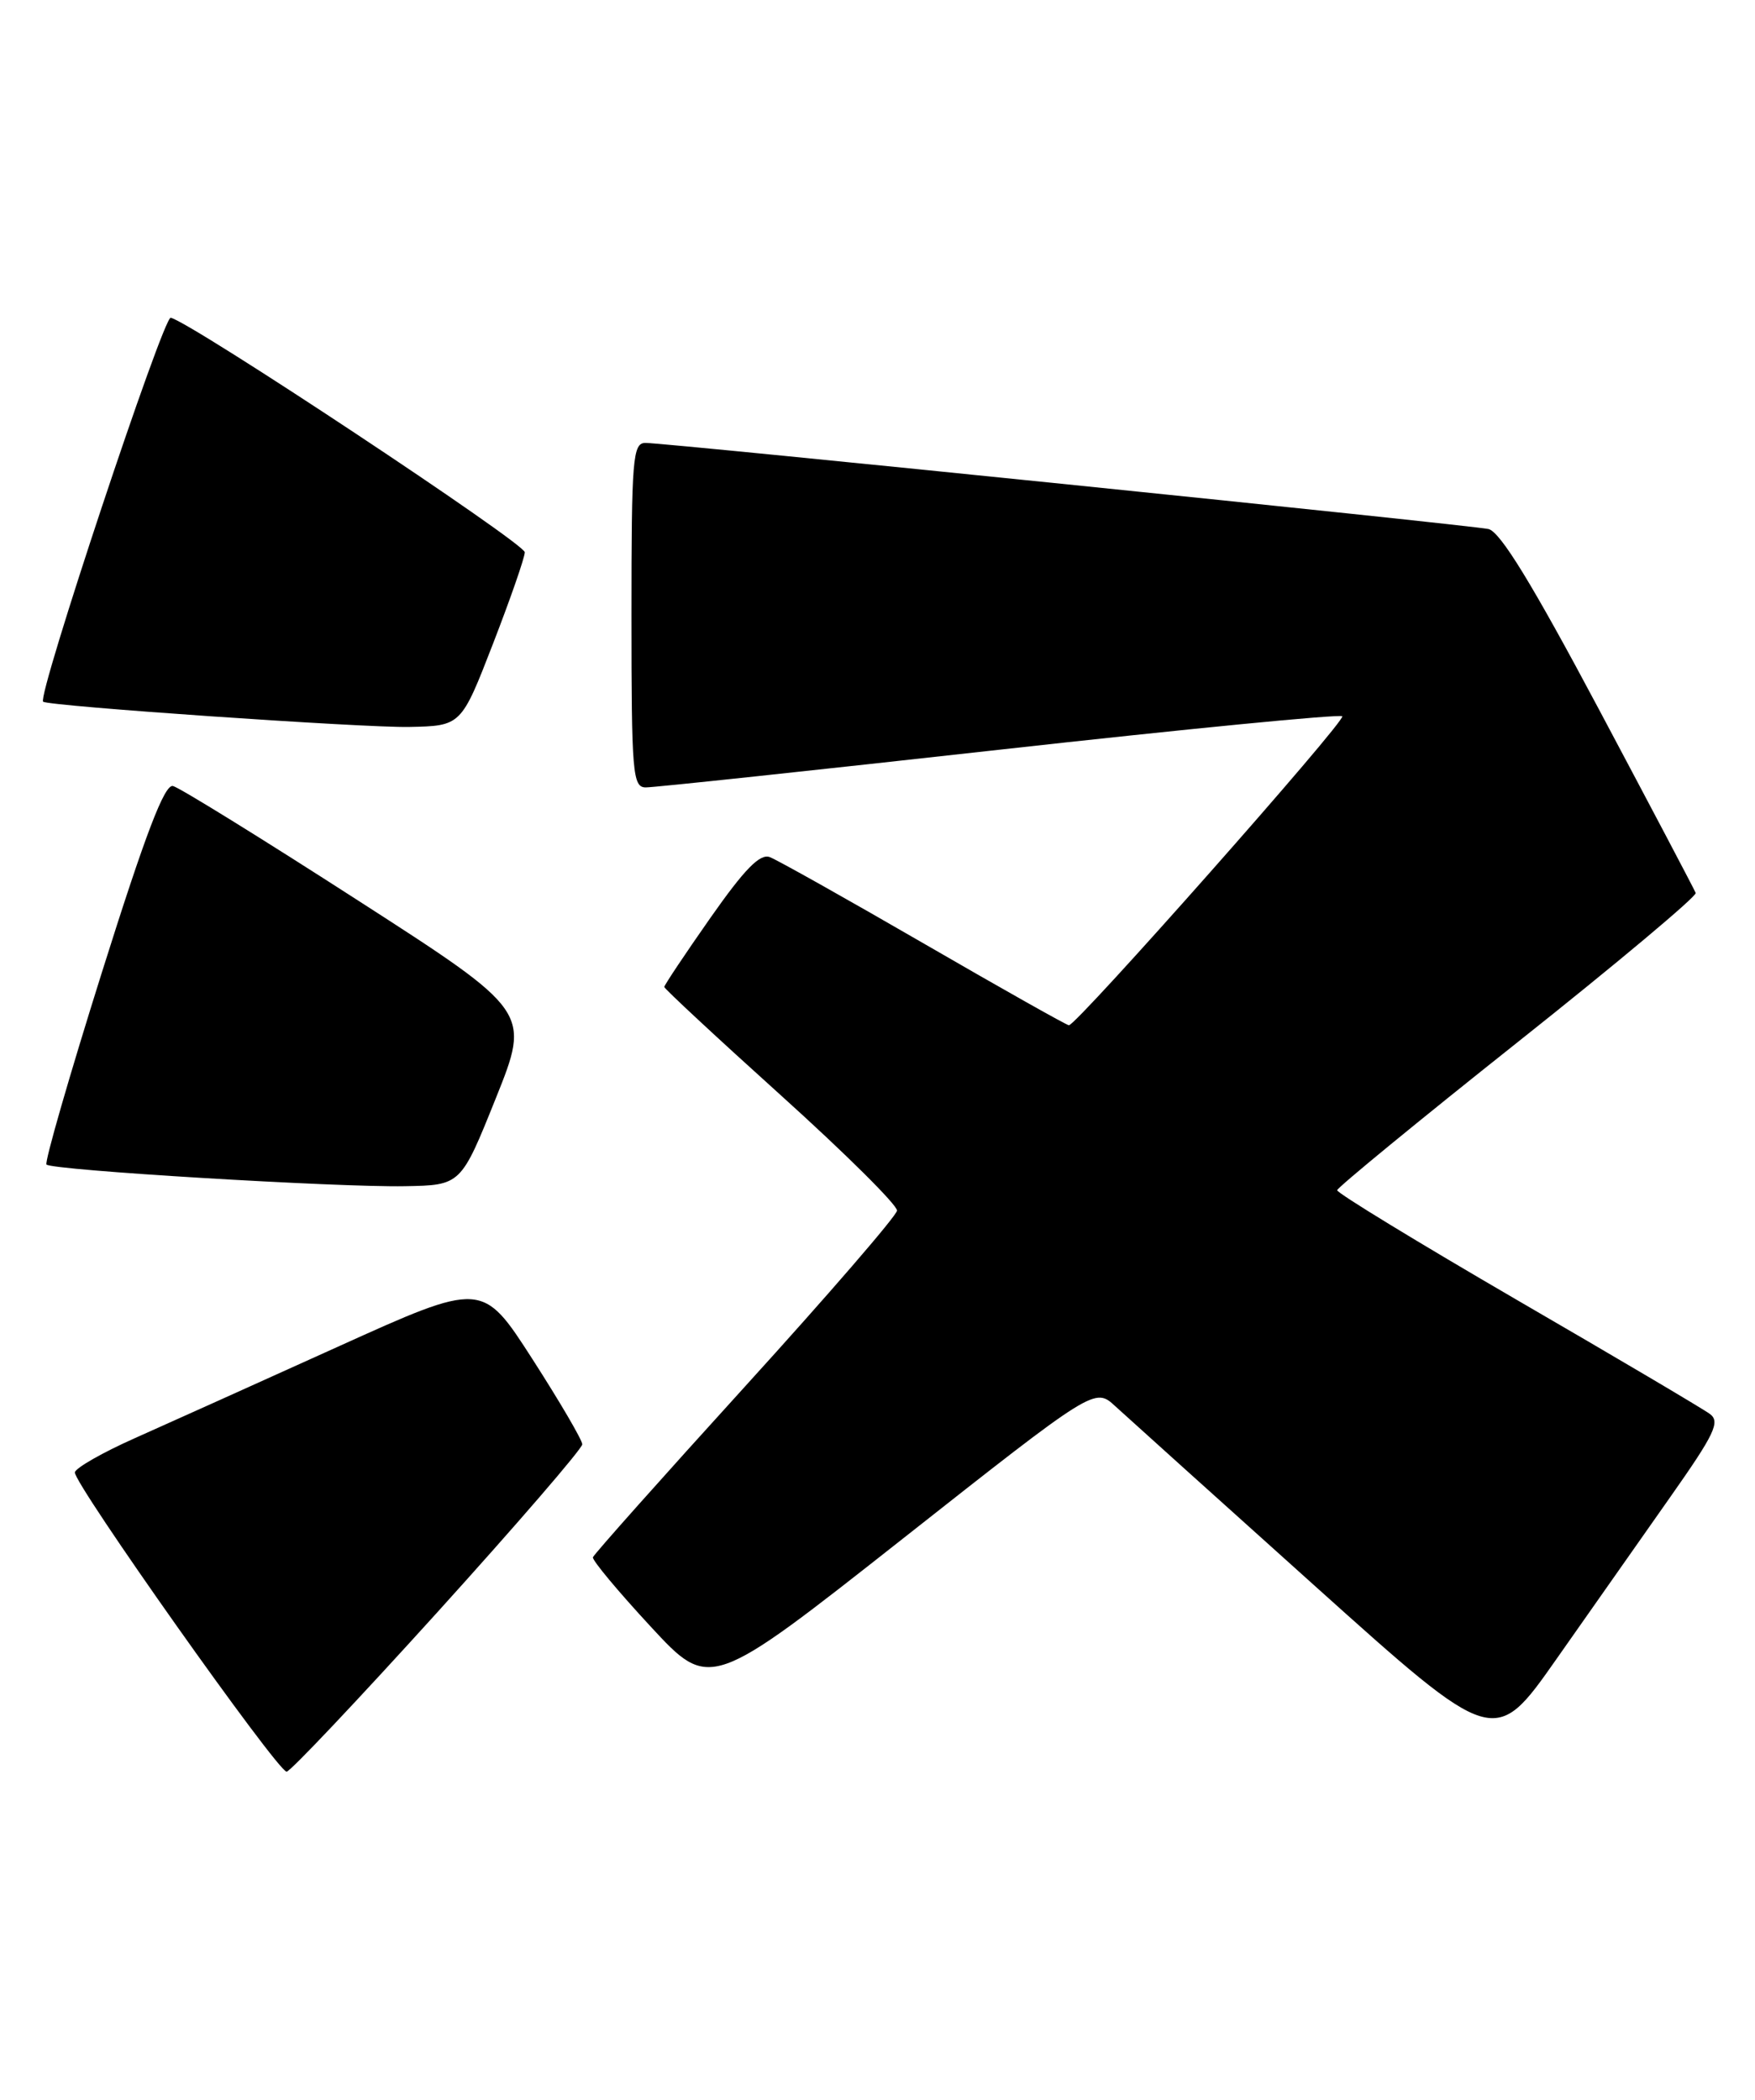 <?xml version="1.0" encoding="UTF-8" standalone="no"?>
<!DOCTYPE svg PUBLIC "-//W3C//DTD SVG 1.1//EN" "http://www.w3.org/Graphics/SVG/1.1/DTD/svg11.dtd" >
<svg xmlns="http://www.w3.org/2000/svg" xmlns:xlink="http://www.w3.org/1999/xlink" version="1.1" viewBox="0 0 214 256">
 <g >
 <path fill="currentColor"
d=" M 53.37 196.52 C 63.07 185.80 71.00 176.61 71.00 176.09 C 71.00 175.57 68.26 170.89 64.91 165.68 C 58.82 156.22 58.82 156.22 41.16 164.21 C 31.45 168.60 20.31 173.62 16.42 175.35 C 12.53 177.08 9.25 178.95 9.13 179.50 C 8.87 180.71 33.84 216.00 34.95 216.00 C 35.39 216.00 43.67 207.23 53.37 196.52 Z  M 203.68 182.50 C 209.08 174.83 209.79 173.34 208.50 172.39 C 207.67 171.77 197.09 165.52 184.99 158.50 C 172.90 151.47 163.02 145.45 163.05 145.11 C 163.08 144.78 172.98 136.65 185.07 127.05 C 197.15 117.46 206.91 109.27 206.77 108.87 C 206.62 108.47 201.32 98.42 195.00 86.54 C 186.81 71.15 182.93 64.82 181.50 64.50 C 179.21 64.00 81.32 54.00 78.71 54.00 C 77.15 54.00 77.00 55.84 77.00 75.00 C 77.00 94.33 77.14 96.00 78.75 96.00 C 79.71 96.01 99.09 93.94 121.82 91.41 C 144.54 88.88 163.38 87.04 163.67 87.33 C 164.17 87.84 131.29 125.00 130.34 125.00 C 130.08 125.00 122.14 120.53 112.69 115.06 C 103.24 109.59 94.77 104.84 93.87 104.50 C 92.67 104.04 90.80 105.95 86.62 111.91 C 83.53 116.32 81.00 120.11 81.00 120.33 C 81.00 120.54 87.41 126.50 95.25 133.57 C 103.09 140.64 109.45 146.95 109.38 147.60 C 109.31 148.25 100.99 157.88 90.88 169.00 C 80.77 180.12 72.41 189.51 72.30 189.86 C 72.19 190.21 75.36 194.01 79.34 198.31 C 86.57 206.12 86.57 206.12 110.04 187.63 C 133.50 169.14 133.50 169.14 136.00 171.45 C 137.38 172.71 148.34 182.59 160.37 193.39 C 182.24 213.03 182.24 213.03 189.79 202.27 C 193.95 196.34 200.20 187.45 203.68 182.50 Z  M 60.45 133.92 C 64.70 123.33 64.70 123.33 43.60 109.75 C 31.99 102.27 21.87 96.01 21.09 95.83 C 20.06 95.59 17.75 101.63 12.44 118.50 C 8.46 131.15 5.41 141.72 5.67 141.98 C 6.33 142.67 41.13 144.77 49.35 144.62 C 56.20 144.50 56.20 144.50 60.45 133.92 Z  M 60.11 78.50 C 62.24 73.00 63.99 67.97 63.99 67.33 C 64.00 66.25 23.26 39.26 20.82 38.74 C 19.91 38.54 4.49 84.93 5.26 85.55 C 5.92 86.09 44.38 88.74 49.87 88.63 C 56.23 88.50 56.23 88.50 60.11 78.50 Z "/>
</g>
</svg>